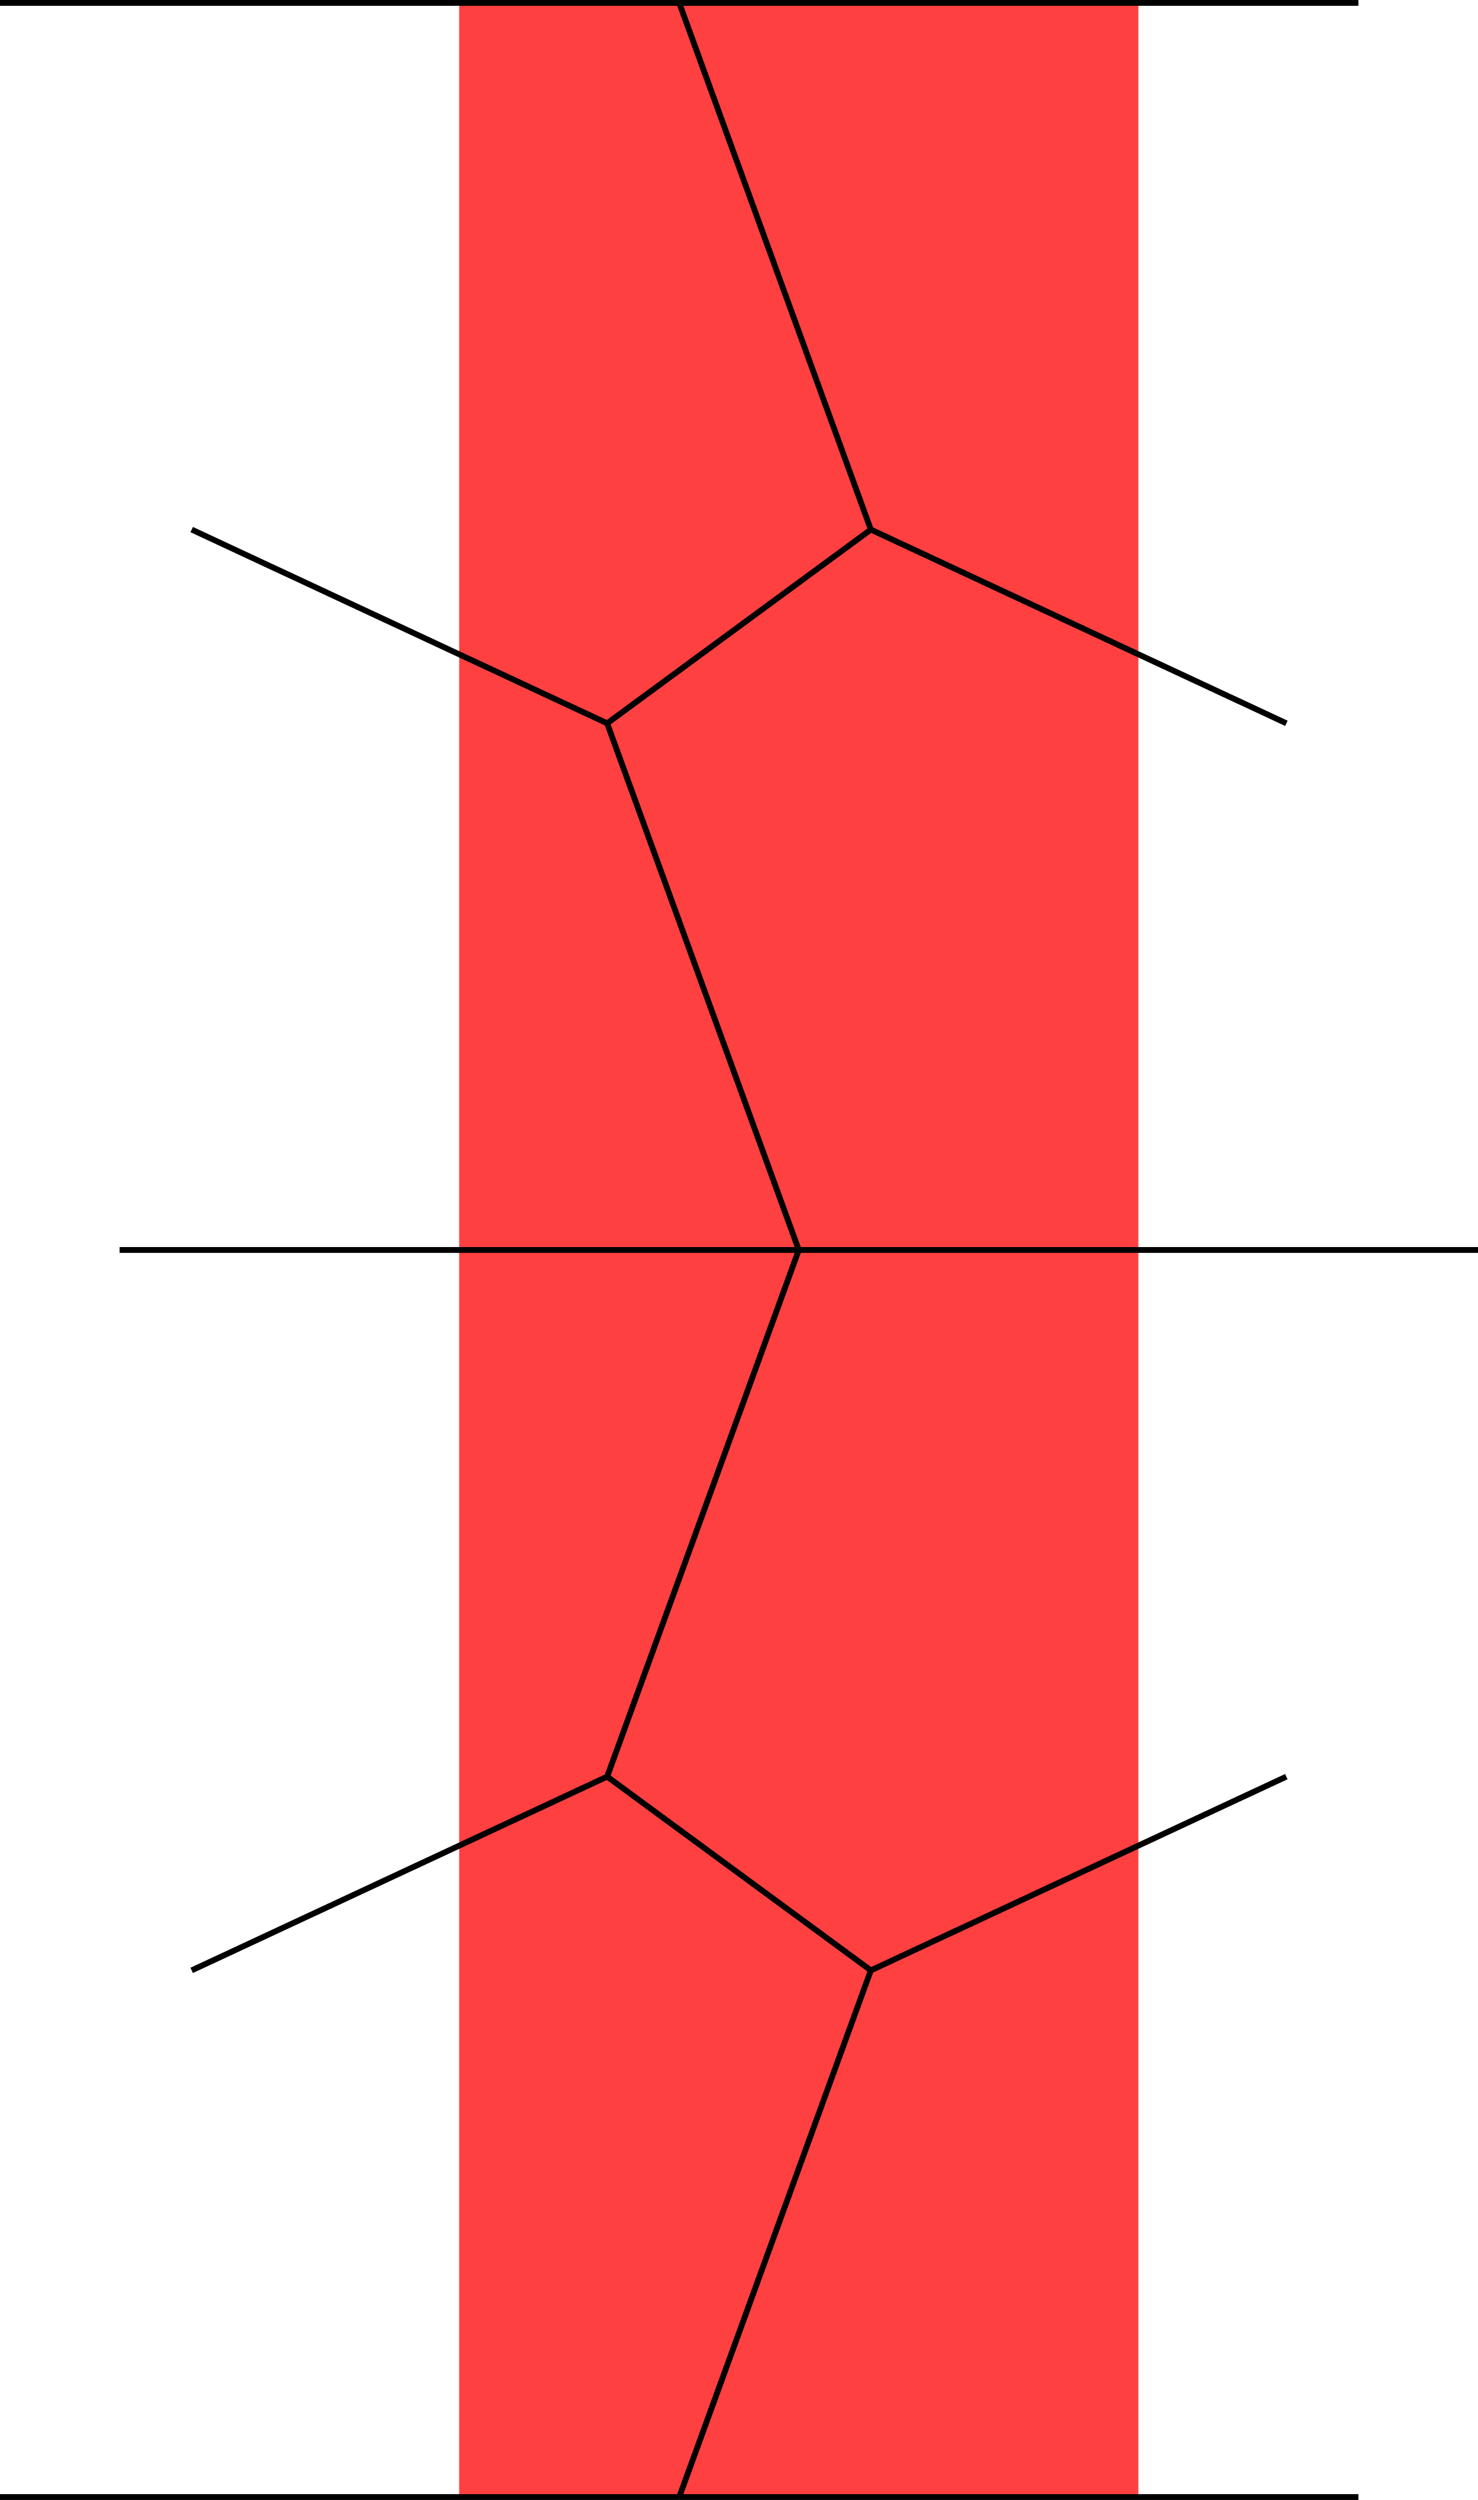 <svg xmlns:inkscape="http://www.inkscape.org/namespaces/inkscape" xmlns:sodipodi="http://sodipodi.sourceforge.net/DTD/sodipodi-0.dtd" xmlns="http://www.w3.org/2000/svg" xmlns:svg="http://www.w3.org/2000/svg" width="20.302" height="34.334" viewBox="0 0 20.302 34.334" version="1.1" id="svg40" sodipodi:docname="P5-19.svg">
  <defs id="defs44"/>
  <sodipodi:namedview id="namedview42" pagecolor="#ffffff" bordercolor="#666666" borderopacity="1.0" inkscape:showpageshadow="2" inkscape:pageopacity="0.0" inkscape:pagecheckerboard="0" inkscape:deskcolor="#d1d1d1"/>
  <style type="text/css" id="style2">
polygon.tile { stroke: #000000; stroke-width:3; stroke-linejoin:round }
polygon.ih1 { fill: #ffff80 }
polygon.ih2 { fill: #8080ff }
polygon.ih3 { fill: #ff8080 }
polygon.ih4 { fill: #80ff80 }
polygon.ih5 { fill: #ff80ff }
polygon.ih6 { fill: #80ffff }
polygon.para {opacity: 0.75; fill: #ff0000; stroke: #ff0000 }
</style>
  <polygon class="para" points="-11.662,-42.817 -11.662,42.817 11.662,42.817 11.662,-42.817 " style="stroke:none" id="polygon4" transform="matrix(0.4,0,0,0.4,10.972,17.167)"/>
  <path d="m 10.972,17.167 h 9.33" style="stroke:#000000;stroke-width:0.08px" id="path6"/>
  <path d="M 17.67,9.934 11.962,7.273" style="stroke:#000000;stroke-width:0.08px" id="path8"/>
  <path d="M 11.962,7.273 8.34,9.934" style="stroke:#000000;stroke-width:0.08px" id="path10"/>
  <path d="M 8.34,9.934 10.972,17.167" style="stroke:#000000;stroke-width:0.08px" id="path12"/>
  <path d="M 18.659,0.04 H 9.33" style="stroke:#000000;stroke-width:0.08px" id="path14"/>
  <path d="M 9.33,0.04 11.962,7.273" style="stroke:#000000;stroke-width:0.08px" id="path16"/>
  <path d="M 9.33,34.294 H 0" style="stroke:#000000;stroke-width:0.08px" id="path18"/>
  <path d="M 2.633,27.061 8.34,24.4" style="stroke:#000000;stroke-width:0.08px" id="path20"/>
  <path d="m 8.34,24.4 3.622,2.661" style="stroke:#000000;stroke-width:0.08px" id="path22"/>
  <path d="M 11.962,27.061 9.33,34.294" style="stroke:#000000;stroke-width:0.08px" id="path24"/>
  <path d="m 1.643,17.167 h 9.33" style="stroke:#000000;stroke-width:0.08px" id="path26"/>
  <path d="M 10.972,17.167 8.34,24.4" style="stroke:#000000;stroke-width:0.08px" id="path28"/>
  <path d="M 18.659,34.294 H 9.33" style="stroke:#000000;stroke-width:0.08px" id="path30"/>
  <path d="m 11.962,27.061 5.707,-2.661" style="stroke:#000000;stroke-width:0.08px" id="path32"/>
  <path d="M 8.34,9.934 2.633,7.273" style="stroke:#000000;stroke-width:0.08px" id="path34"/>
  <path d="M 9.33,0.04 H 0" style="stroke:#000000;stroke-width:0.08px" id="path36"/>
  </svg>
